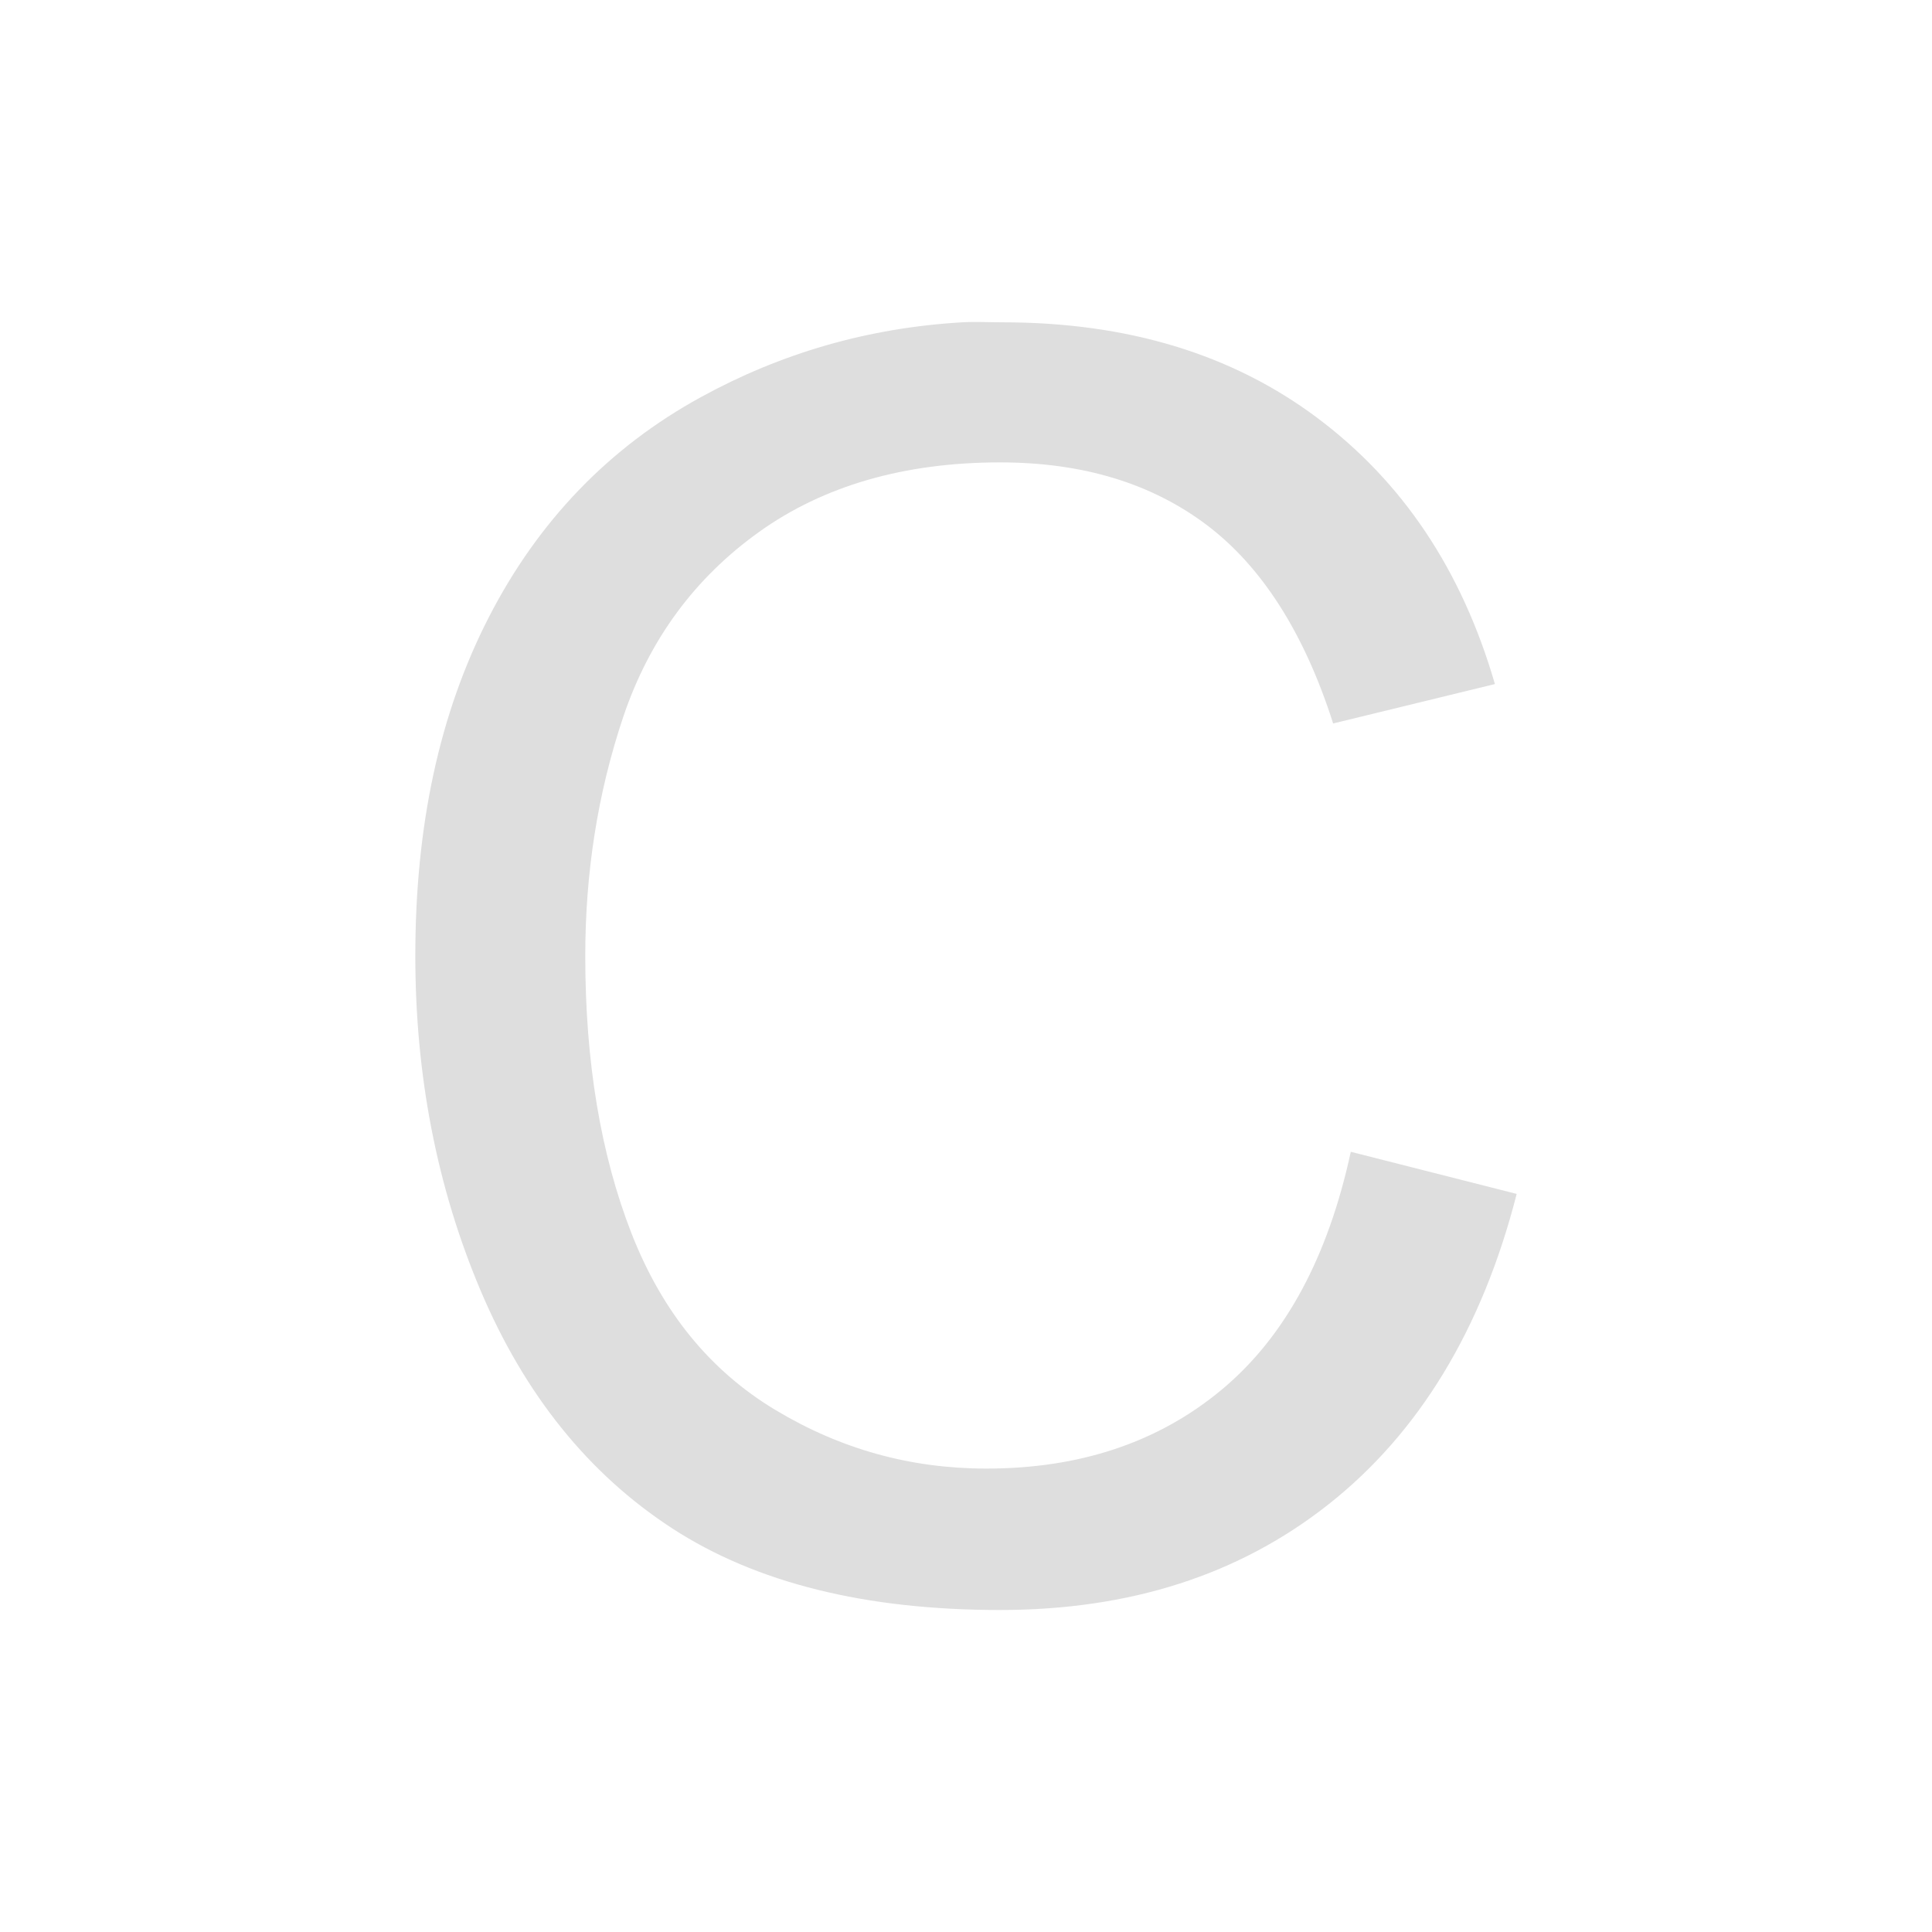 <?xml version="1.0" encoding="UTF-8"?>
<svg xmlns="http://www.w3.org/2000/svg" xmlns:xlink="http://www.w3.org/1999/xlink" baseProfile="tiny" contentScriptType="text/ecmascript" contentStyleType="text/css" height="30px" preserveAspectRatio="xMidYMid meet" version="1.1" viewBox="0 0 30 30" width="30px" x="0px" y="0px" zoomAndPan="magnify">
<rect fill="none" height="30" width="30"/>
<path color="#000000" d="M 14.937 5.005 C 13.475 5.091 12.126 5.485 10.883 6.167 C 9.462 6.945 8.359 8.087 7.589 9.587 C 6.819 11.087 6.449 12.83 6.449 14.844 C 6.449 16.692 6.781 18.428 7.462 20.038 C 8.144 21.648 9.133 22.884 10.439 23.733 C 11.746 24.582 13.443 25.0 15.528 25.0 C 17.542 25.0 19.243 24.457 20.637 23.353 C 22.032 22.249 23.014 20.642 23.551 18.539 L 20.975 17.885 C 20.623 19.512 19.963 20.753 18.969 21.58 C 17.975 22.407 16.751 22.804 15.317 22.804 C 14.138 22.804 13.056 22.503 12.044 21.896 C 11.032 21.289 10.286 20.379 9.806 19.152 C 9.327 17.924 9.088 16.489 9.088 14.844 C 9.088 13.569 9.275 12.329 9.679 11.128 C 10.084 9.928 10.792 8.97 11.791 8.257 C 12.789 7.544 14.041 7.18 15.528 7.18 C 16.821 7.18 17.884 7.509 18.737 8.151 C 19.59 8.794 20.252 9.826 20.701 11.234 L 23.213 10.622 C 22.694 8.836 21.767 7.469 20.447 6.483 C 19.128 5.498 17.505 5.005 15.57 5.005 C 15.357 5.005 15.146 4.993 14.937 5.005 z " display="inline" fill="#dedede" fill-opacity="1" fill-rule="nonzero" stroke="none" stroke-width="1" visibility="visible"/>
</svg>
